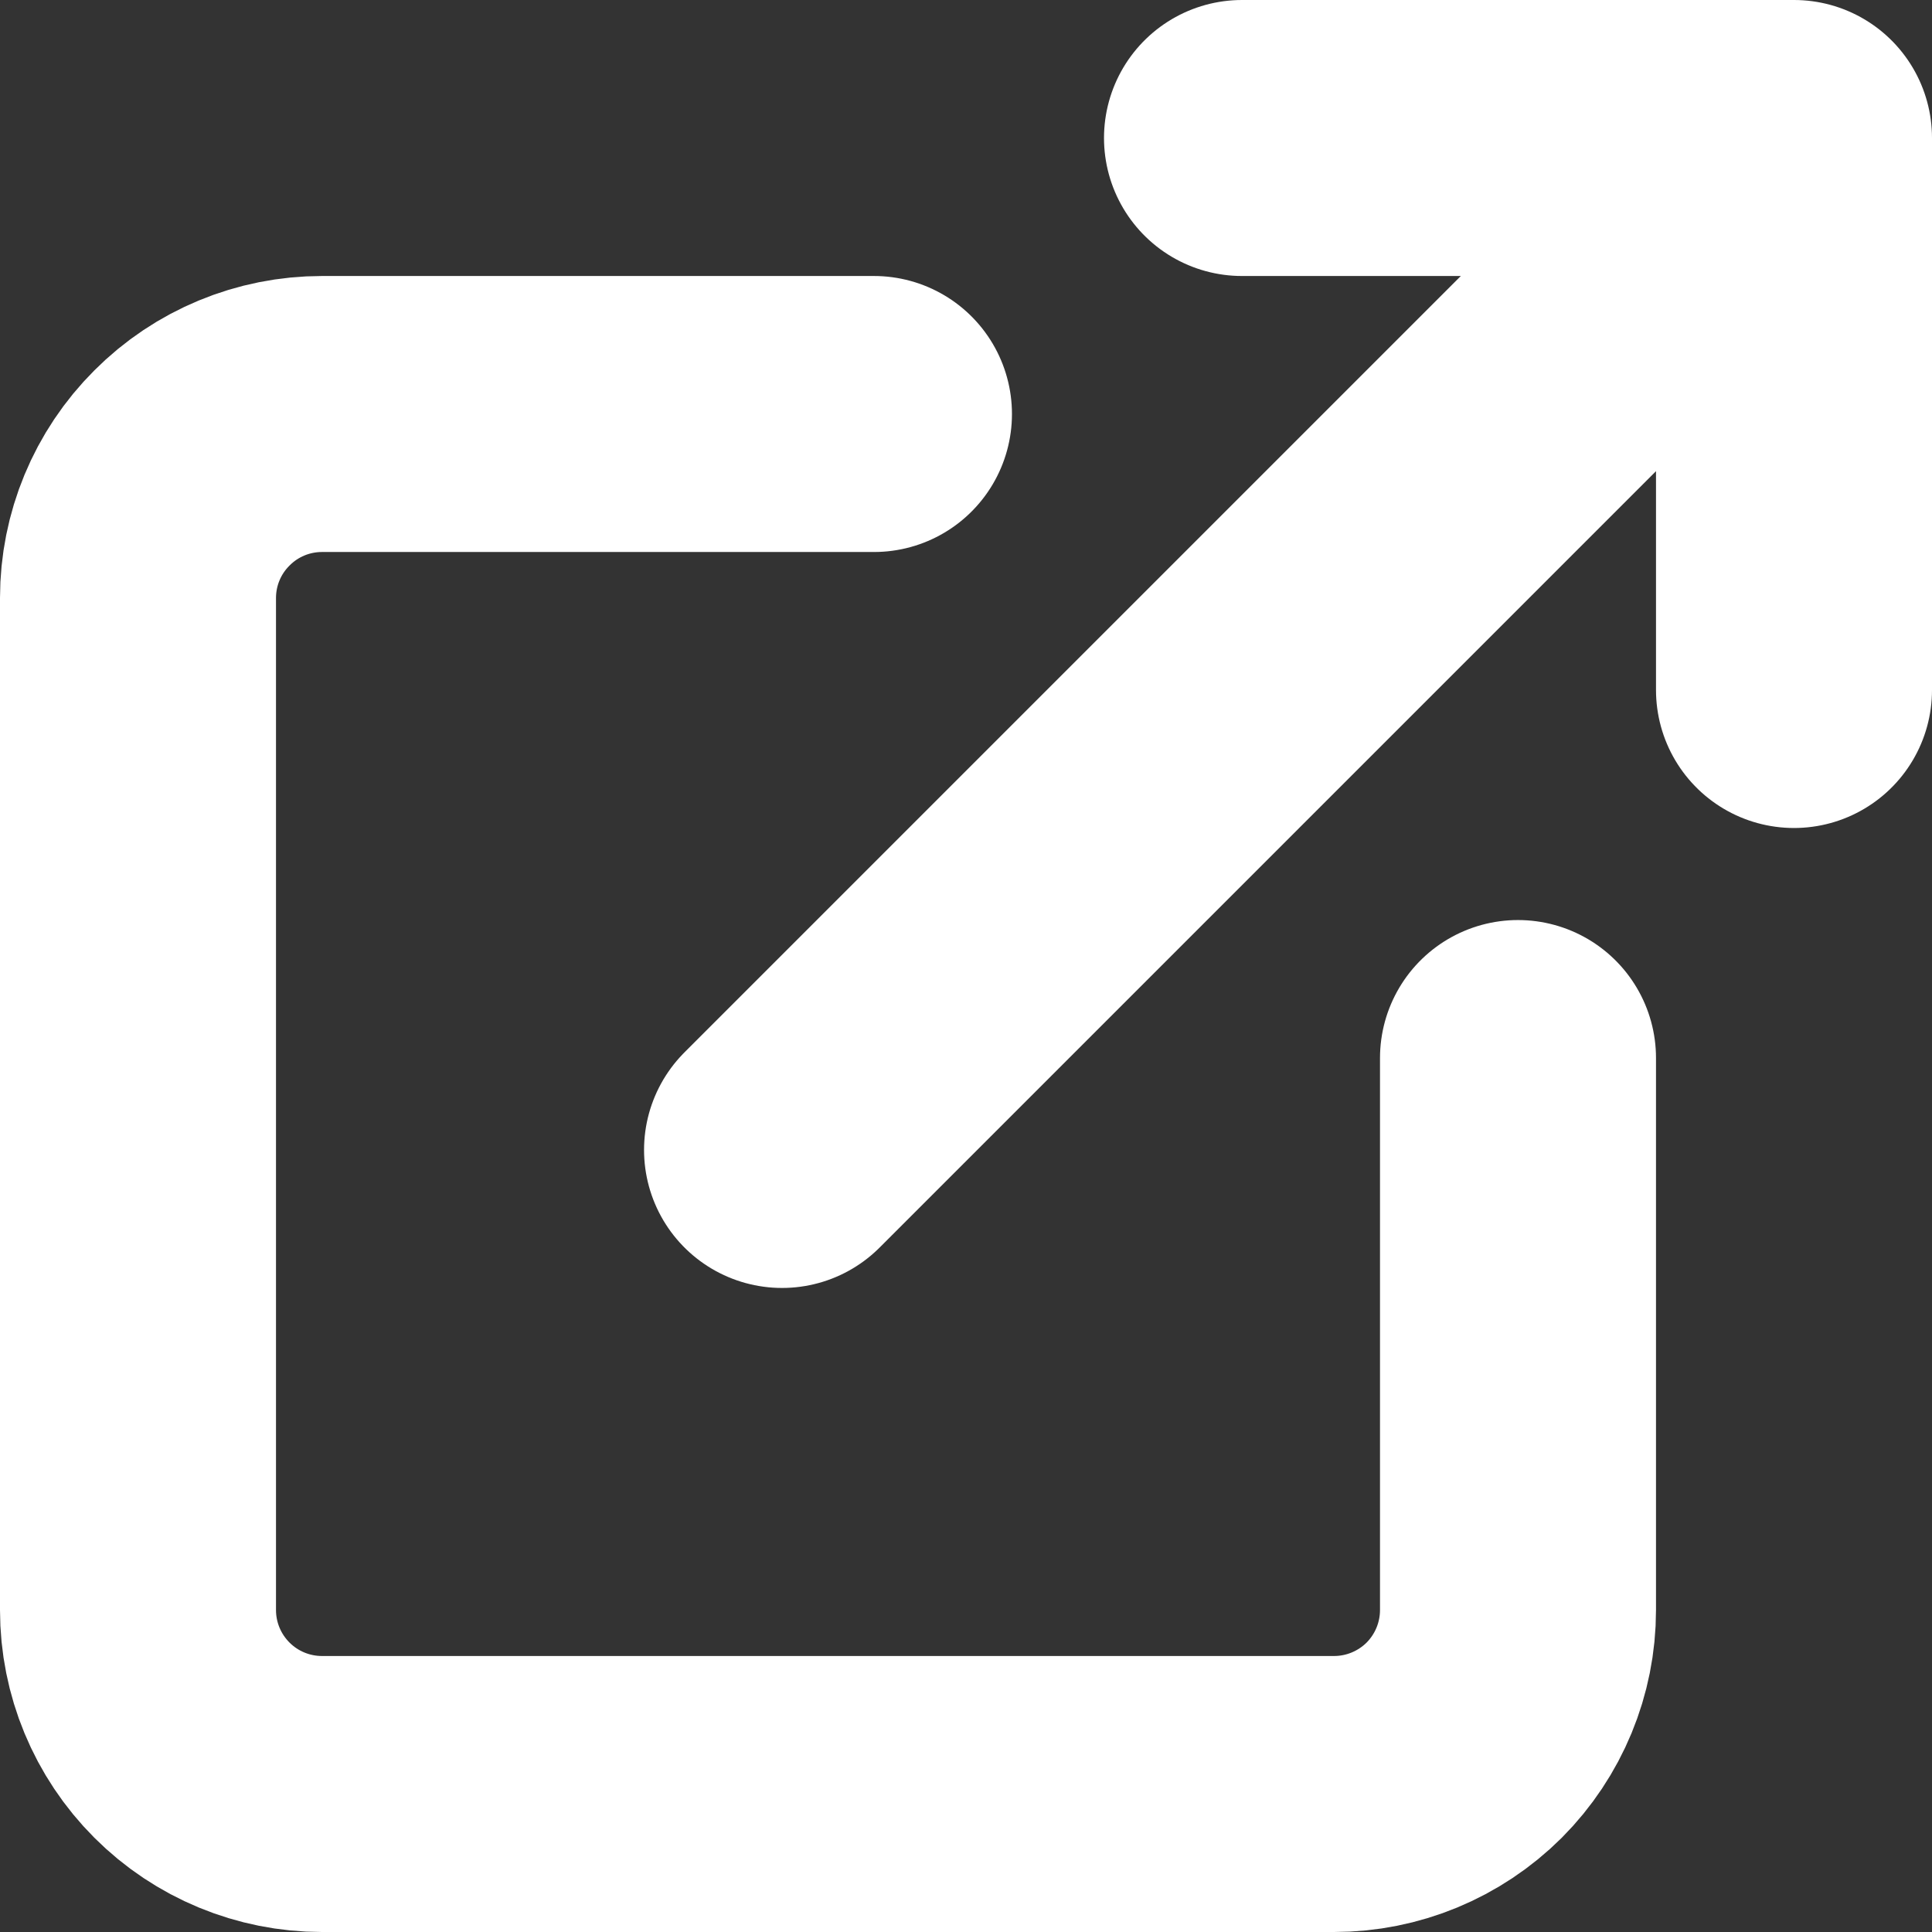 <svg width="14" height="14" viewBox="0 0 14 14" fill="none" xmlns="http://www.w3.org/2000/svg">
<rect x="0" y="0" width="14" height="14" fill="#333333" stroke="none"/>
<path d="M11 7.667V11.667C11 12.02 10.86 12.359 10.61 12.61C10.359 12.86 10.02 13 9.667 13H2.333C1.98 13 1.641 12.86 1.391 12.61C1.14 12.359 1 12.02 1 11.667V4.333C1 3.98 1.14 3.641 1.391 3.391C1.641 3.14 1.98 3 2.333 3H6.333M9 1H13M13 1V5M13 1L5.667 8.333" stroke="white" stroke-width="2" stroke-linecap="round" stroke-linejoin="round"/>
</svg>
